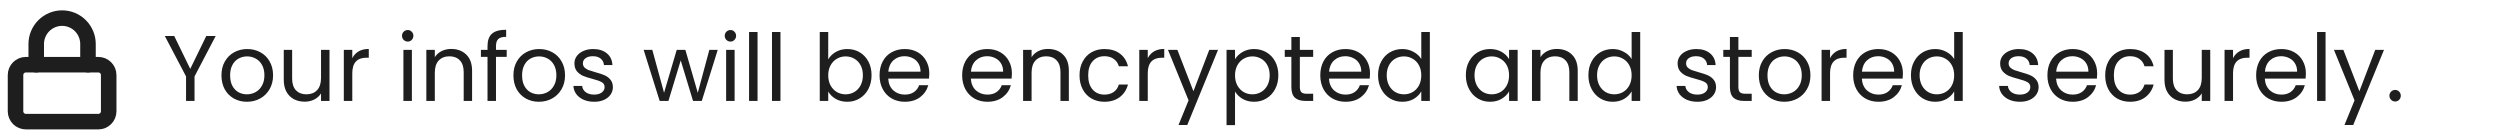 <svg width="322" height="18" viewBox="0 0 322 18" fill="none" xmlns="http://www.w3.org/2000/svg">
<path d="M12.667 8.333H3.333C2.597 8.333 2 8.93 2 9.667V14.333C2 15.07 2.597 15.667 3.333 15.667H12.667C13.403 15.667 14 15.07 14 14.333V9.667C14 8.93 13.403 8.333 12.667 8.333Z" stroke="#1E1E1E" stroke-width="2" stroke-linecap="round" stroke-linejoin="round"/>
<path d="M4.667 8.333V5.667C4.667 4.783 5.018 3.935 5.643 3.31C6.268 2.684 7.116 2.333 8 2.333C8.884 2.333 9.732 2.684 10.357 3.31C10.982 3.935 11.333 4.783 11.333 5.667V8.333" stroke="#1E1E1E" stroke-width="2" stroke-linecap="round" stroke-linejoin="round"/>
<path d="M27.78 4.636L25.056 9.844V13H23.964V9.844L21.228 4.636H22.44L24.504 8.872L26.568 4.636H27.78ZM31.8 13.108C31.184 13.108 30.624 12.968 30.12 12.688C29.624 12.408 29.232 12.012 28.944 11.5C28.664 10.98 28.524 10.38 28.524 9.7C28.524 9.028 28.668 8.436 28.956 7.924C29.252 7.404 29.652 7.008 30.156 6.736C30.66 6.456 31.224 6.316 31.848 6.316C32.472 6.316 33.036 6.456 33.54 6.736C34.044 7.008 34.44 7.4 34.728 7.912C35.024 8.424 35.172 9.02 35.172 9.7C35.172 10.38 35.02 10.98 34.716 11.5C34.42 12.012 34.016 12.408 33.504 12.688C32.992 12.968 32.424 13.108 31.8 13.108ZM31.8 12.148C32.192 12.148 32.56 12.056 32.904 11.872C33.248 11.688 33.524 11.412 33.732 11.044C33.948 10.676 34.056 10.228 34.056 9.7C34.056 9.172 33.952 8.724 33.744 8.356C33.536 7.988 33.264 7.716 32.928 7.54C32.592 7.356 32.228 7.264 31.836 7.264C31.436 7.264 31.068 7.356 30.732 7.54C30.404 7.716 30.14 7.988 29.94 8.356C29.74 8.724 29.64 9.172 29.64 9.7C29.64 10.236 29.736 10.688 29.928 11.056C30.128 11.424 30.392 11.7 30.72 11.884C31.048 12.06 31.408 12.148 31.8 12.148ZM42.44 6.424V13H41.348V12.028C41.14 12.364 40.848 12.628 40.472 12.82C40.104 13.004 39.696 13.096 39.248 13.096C38.736 13.096 38.276 12.992 37.868 12.784C37.46 12.568 37.136 12.248 36.896 11.824C36.664 11.4 36.548 10.884 36.548 10.276V6.424H37.628V10.132C37.628 10.78 37.792 11.28 38.12 11.632C38.448 11.976 38.896 12.148 39.464 12.148C40.048 12.148 40.508 11.968 40.844 11.608C41.18 11.248 41.348 10.724 41.348 10.036V6.424H42.44ZM45.375 7.492C45.567 7.116 45.839 6.824 46.191 6.616C46.551 6.408 46.987 6.304 47.499 6.304V7.432H47.211C45.987 7.432 45.375 8.096 45.375 9.424V13H44.283V6.424H45.375V7.492ZM52.523 5.356C52.315 5.356 52.139 5.284 51.995 5.14C51.851 4.996 51.779 4.82 51.779 4.612C51.779 4.404 51.851 4.228 51.995 4.084C52.139 3.94 52.315 3.868 52.523 3.868C52.723 3.868 52.891 3.94 53.027 4.084C53.171 4.228 53.243 4.404 53.243 4.612C53.243 4.82 53.171 4.996 53.027 5.14C52.891 5.284 52.723 5.356 52.523 5.356ZM53.051 6.424V13H51.959V6.424H53.051ZM58.116 6.304C58.916 6.304 59.564 6.548 60.06 7.036C60.556 7.516 60.804 8.212 60.804 9.124V13H59.724V9.28C59.724 8.624 59.56 8.124 59.232 7.78C58.904 7.428 58.456 7.252 57.888 7.252C57.312 7.252 56.852 7.432 56.508 7.792C56.172 8.152 56.004 8.676 56.004 9.364V13H54.912V6.424H56.004V7.36C56.22 7.024 56.512 6.764 56.88 6.58C57.256 6.396 57.668 6.304 58.116 6.304ZM65.264 7.324H63.884V13H62.792V7.324H61.94V6.424H62.792V5.956C62.792 5.22 62.98 4.684 63.356 4.348C63.74 4.004 64.352 3.832 65.192 3.832V4.744C64.712 4.744 64.372 4.84 64.172 5.032C63.98 5.216 63.884 5.524 63.884 5.956V6.424H65.264V7.324ZM69.405 13.108C68.789 13.108 68.229 12.968 67.725 12.688C67.229 12.408 66.837 12.012 66.549 11.5C66.269 10.98 66.129 10.38 66.129 9.7C66.129 9.028 66.273 8.436 66.561 7.924C66.857 7.404 67.257 7.008 67.761 6.736C68.265 6.456 68.829 6.316 69.453 6.316C70.077 6.316 70.641 6.456 71.145 6.736C71.649 7.008 72.045 7.4 72.333 7.912C72.629 8.424 72.777 9.02 72.777 9.7C72.777 10.38 72.625 10.98 72.321 11.5C72.025 12.012 71.621 12.408 71.109 12.688C70.597 12.968 70.029 13.108 69.405 13.108ZM69.405 12.148C69.797 12.148 70.165 12.056 70.509 11.872C70.853 11.688 71.129 11.412 71.337 11.044C71.553 10.676 71.661 10.228 71.661 9.7C71.661 9.172 71.557 8.724 71.349 8.356C71.141 7.988 70.869 7.716 70.533 7.54C70.197 7.356 69.833 7.264 69.441 7.264C69.041 7.264 68.673 7.356 68.337 7.54C68.009 7.716 67.745 7.988 67.545 8.356C67.345 8.724 67.245 9.172 67.245 9.7C67.245 10.236 67.341 10.688 67.533 11.056C67.733 11.424 67.997 11.7 68.325 11.884C68.653 12.06 69.013 12.148 69.405 12.148ZM76.541 13.108C76.037 13.108 75.585 13.024 75.185 12.856C74.785 12.68 74.469 12.44 74.237 12.136C74.005 11.824 73.877 11.468 73.853 11.068H74.981C75.013 11.396 75.165 11.664 75.437 11.872C75.717 12.08 76.081 12.184 76.529 12.184C76.945 12.184 77.273 12.092 77.513 11.908C77.753 11.724 77.873 11.492 77.873 11.212C77.873 10.924 77.745 10.712 77.489 10.576C77.233 10.432 76.837 10.292 76.301 10.156C75.813 10.028 75.413 9.9 75.101 9.772C74.797 9.636 74.533 9.44 74.309 9.184C74.093 8.92 73.985 8.576 73.985 8.152C73.985 7.816 74.085 7.508 74.285 7.228C74.485 6.948 74.769 6.728 75.137 6.568C75.505 6.4 75.925 6.316 76.397 6.316C77.125 6.316 77.713 6.5 78.161 6.868C78.609 7.236 78.849 7.74 78.881 8.38H77.789C77.765 8.036 77.625 7.76 77.369 7.552C77.121 7.344 76.785 7.24 76.361 7.24C75.969 7.24 75.657 7.324 75.425 7.492C75.193 7.66 75.077 7.88 75.077 8.152C75.077 8.368 75.145 8.548 75.281 8.692C75.425 8.828 75.601 8.94 75.809 9.028C76.025 9.108 76.321 9.2 76.697 9.304C77.169 9.432 77.553 9.56 77.849 9.688C78.145 9.808 78.397 9.992 78.605 10.24C78.821 10.488 78.933 10.812 78.941 11.212C78.941 11.572 78.841 11.896 78.641 12.184C78.441 12.472 78.157 12.7 77.789 12.868C77.429 13.028 77.013 13.108 76.541 13.108ZM92.442 6.424L90.39 13H89.262L87.678 7.78L86.094 13H84.966L82.902 6.424H84.018L85.53 11.944L87.162 6.424H88.278L89.874 11.956L91.362 6.424H92.442ZM94.09 5.356C93.882 5.356 93.706 5.284 93.562 5.14C93.418 4.996 93.346 4.82 93.346 4.612C93.346 4.404 93.418 4.228 93.562 4.084C93.706 3.94 93.882 3.868 94.09 3.868C94.29 3.868 94.458 3.94 94.594 4.084C94.738 4.228 94.81 4.404 94.81 4.612C94.81 4.82 94.738 4.996 94.594 5.14C94.458 5.284 94.29 5.356 94.09 5.356ZM94.618 6.424V13H93.526V6.424H94.618ZM97.571 4.12V13H96.479V4.12H97.571ZM100.524 4.12V13H99.432V4.12H100.524ZM106.676 7.648C106.9 7.256 107.228 6.936 107.66 6.688C108.092 6.44 108.584 6.316 109.136 6.316C109.728 6.316 110.26 6.456 110.732 6.736C111.204 7.016 111.576 7.412 111.848 7.924C112.12 8.428 112.256 9.016 112.256 9.688C112.256 10.352 112.12 10.944 111.848 11.464C111.576 11.984 111.2 12.388 110.72 12.676C110.248 12.964 109.72 13.108 109.136 13.108C108.568 13.108 108.068 12.984 107.636 12.736C107.212 12.488 106.892 12.172 106.676 11.788V13H105.584V4.12H106.676V7.648ZM111.14 9.688C111.14 9.192 111.04 8.76 110.84 8.392C110.64 8.024 110.368 7.744 110.024 7.552C109.688 7.36 109.316 7.264 108.908 7.264C108.508 7.264 108.136 7.364 107.792 7.564C107.456 7.756 107.184 8.04 106.976 8.416C106.776 8.784 106.676 9.212 106.676 9.7C106.676 10.196 106.776 10.632 106.976 11.008C107.184 11.376 107.456 11.66 107.792 11.86C108.136 12.052 108.508 12.148 108.908 12.148C109.316 12.148 109.688 12.052 110.024 11.86C110.368 11.66 110.64 11.376 110.84 11.008C111.04 10.632 111.14 10.192 111.14 9.688ZM119.694 9.46C119.694 9.668 119.682 9.888 119.658 10.12H114.402C114.442 10.768 114.662 11.276 115.062 11.644C115.47 12.004 115.962 12.184 116.538 12.184C117.01 12.184 117.402 12.076 117.714 11.86C118.034 11.636 118.258 11.34 118.386 10.972H119.562C119.386 11.604 119.034 12.12 118.506 12.52C117.978 12.912 117.322 13.108 116.538 13.108C115.914 13.108 115.354 12.968 114.858 12.688C114.37 12.408 113.986 12.012 113.706 11.5C113.426 10.98 113.286 10.38 113.286 9.7C113.286 9.02 113.422 8.424 113.694 7.912C113.966 7.4 114.346 7.008 114.834 6.736C115.33 6.456 115.898 6.316 116.538 6.316C117.162 6.316 117.714 6.452 118.194 6.724C118.674 6.996 119.042 7.372 119.298 7.852C119.562 8.324 119.694 8.86 119.694 9.46ZM118.566 9.232C118.566 8.816 118.474 8.46 118.29 8.164C118.106 7.86 117.854 7.632 117.534 7.48C117.222 7.32 116.874 7.24 116.49 7.24C115.938 7.24 115.466 7.416 115.074 7.768C114.69 8.12 114.47 8.608 114.414 9.232H118.566ZM130.334 9.46C130.334 9.668 130.322 9.888 130.298 10.12H125.042C125.082 10.768 125.302 11.276 125.702 11.644C126.11 12.004 126.602 12.184 127.178 12.184C127.65 12.184 128.042 12.076 128.354 11.86C128.674 11.636 128.898 11.34 129.026 10.972H130.202C130.026 11.604 129.674 12.12 129.146 12.52C128.618 12.912 127.962 13.108 127.178 13.108C126.554 13.108 125.994 12.968 125.498 12.688C125.01 12.408 124.626 12.012 124.346 11.5C124.066 10.98 123.926 10.38 123.926 9.7C123.926 9.02 124.062 8.424 124.334 7.912C124.606 7.4 124.986 7.008 125.474 6.736C125.97 6.456 126.538 6.316 127.178 6.316C127.802 6.316 128.354 6.452 128.834 6.724C129.314 6.996 129.682 7.372 129.938 7.852C130.202 8.324 130.334 8.86 130.334 9.46ZM129.206 9.232C129.206 8.816 129.114 8.46 128.93 8.164C128.746 7.86 128.494 7.632 128.174 7.48C127.862 7.32 127.514 7.24 127.13 7.24C126.578 7.24 126.106 7.416 125.714 7.768C125.33 8.12 125.11 8.608 125.054 9.232H129.206ZM134.98 6.304C135.78 6.304 136.428 6.548 136.924 7.036C137.42 7.516 137.668 8.212 137.668 9.124V13H136.588V9.28C136.588 8.624 136.424 8.124 136.096 7.78C135.768 7.428 135.32 7.252 134.752 7.252C134.176 7.252 133.716 7.432 133.372 7.792C133.036 8.152 132.868 8.676 132.868 9.364V13H131.776V6.424H132.868V7.36C133.084 7.024 133.376 6.764 133.744 6.58C134.12 6.396 134.532 6.304 134.98 6.304ZM139.043 9.7C139.043 9.02 139.179 8.428 139.451 7.924C139.723 7.412 140.099 7.016 140.579 6.736C141.067 6.456 141.623 6.316 142.247 6.316C143.055 6.316 143.719 6.512 144.239 6.904C144.767 7.296 145.115 7.84 145.283 8.536H144.107C143.995 8.136 143.775 7.82 143.447 7.588C143.127 7.356 142.727 7.24 142.247 7.24C141.623 7.24 141.119 7.456 140.735 7.888C140.351 8.312 140.159 8.916 140.159 9.7C140.159 10.492 140.351 11.104 140.735 11.536C141.119 11.968 141.623 12.184 142.247 12.184C142.727 12.184 143.127 12.072 143.447 11.848C143.767 11.624 143.987 11.304 144.107 10.888H145.283C145.107 11.56 144.755 12.1 144.227 12.508C143.699 12.908 143.039 13.108 142.247 13.108C141.623 13.108 141.067 12.968 140.579 12.688C140.099 12.408 139.723 12.012 139.451 11.5C139.179 10.988 139.043 10.388 139.043 9.7ZM147.832 7.492C148.024 7.116 148.296 6.824 148.648 6.616C149.008 6.408 149.444 6.304 149.956 6.304V7.432H149.668C148.444 7.432 147.832 8.096 147.832 9.424V13H146.74V6.424H147.832V7.492ZM156.881 6.424L152.921 16.096H151.793L153.089 12.928L150.437 6.424H151.649L153.713 11.752L155.753 6.424H156.881ZM159.071 7.636C159.287 7.26 159.607 6.948 160.031 6.7C160.463 6.444 160.963 6.316 161.531 6.316C162.115 6.316 162.643 6.456 163.115 6.736C163.595 7.016 163.971 7.412 164.243 7.924C164.515 8.428 164.651 9.016 164.651 9.688C164.651 10.352 164.515 10.944 164.243 11.464C163.971 11.984 163.595 12.388 163.115 12.676C162.643 12.964 162.115 13.108 161.531 13.108C160.971 13.108 160.475 12.984 160.043 12.736C159.619 12.48 159.295 12.164 159.071 11.788V16.12H157.979V6.424H159.071V7.636ZM163.535 9.688C163.535 9.192 163.435 8.76 163.235 8.392C163.035 8.024 162.763 7.744 162.419 7.552C162.083 7.36 161.711 7.264 161.303 7.264C160.903 7.264 160.531 7.364 160.187 7.564C159.851 7.756 159.579 8.04 159.371 8.416C159.171 8.784 159.071 9.212 159.071 9.7C159.071 10.196 159.171 10.632 159.371 11.008C159.579 11.376 159.851 11.66 160.187 11.86C160.531 12.052 160.903 12.148 161.303 12.148C161.711 12.148 162.083 12.052 162.419 11.86C162.763 11.66 163.035 11.376 163.235 11.008C163.435 10.632 163.535 10.192 163.535 9.688ZM167.42 7.324V11.2C167.42 11.52 167.488 11.748 167.624 11.884C167.76 12.012 167.996 12.076 168.332 12.076H169.136V13H168.152C167.544 13 167.088 12.86 166.784 12.58C166.48 12.3 166.328 11.84 166.328 11.2V7.324H165.476V6.424H166.328V4.768H167.42V6.424H169.136V7.324H167.42ZM176.459 9.46C176.459 9.668 176.447 9.888 176.423 10.12H171.167C171.207 10.768 171.427 11.276 171.827 11.644C172.235 12.004 172.727 12.184 173.303 12.184C173.775 12.184 174.167 12.076 174.479 11.86C174.799 11.636 175.023 11.34 175.151 10.972H176.327C176.151 11.604 175.799 12.12 175.271 12.52C174.743 12.912 174.087 13.108 173.303 13.108C172.679 13.108 172.119 12.968 171.623 12.688C171.135 12.408 170.751 12.012 170.471 11.5C170.191 10.98 170.051 10.38 170.051 9.7C170.051 9.02 170.187 8.424 170.459 7.912C170.731 7.4 171.111 7.008 171.599 6.736C172.095 6.456 172.663 6.316 173.303 6.316C173.927 6.316 174.479 6.452 174.959 6.724C175.439 6.996 175.807 7.372 176.063 7.852C176.327 8.324 176.459 8.86 176.459 9.46ZM175.331 9.232C175.331 8.816 175.239 8.46 175.055 8.164C174.871 7.86 174.619 7.632 174.299 7.48C173.987 7.32 173.639 7.24 173.255 7.24C172.703 7.24 172.231 7.416 171.839 7.768C171.455 8.12 171.235 8.608 171.179 9.232H175.331ZM177.493 9.688C177.493 9.016 177.629 8.428 177.901 7.924C178.173 7.412 178.545 7.016 179.017 6.736C179.497 6.456 180.033 6.316 180.625 6.316C181.137 6.316 181.613 6.436 182.053 6.676C182.493 6.908 182.829 7.216 183.061 7.6V4.12H184.165V13H183.061V11.764C182.845 12.156 182.525 12.48 182.101 12.736C181.677 12.984 181.181 13.108 180.613 13.108C180.029 13.108 179.497 12.964 179.017 12.676C178.545 12.388 178.173 11.984 177.901 11.464C177.629 10.944 177.493 10.352 177.493 9.688ZM183.061 9.7C183.061 9.204 182.961 8.772 182.761 8.404C182.561 8.036 182.289 7.756 181.945 7.564C181.609 7.364 181.237 7.264 180.829 7.264C180.421 7.264 180.049 7.36 179.713 7.552C179.377 7.744 179.109 8.024 178.909 8.392C178.709 8.76 178.609 9.192 178.609 9.688C178.609 10.192 178.709 10.632 178.909 11.008C179.109 11.376 179.377 11.66 179.713 11.86C180.049 12.052 180.421 12.148 180.829 12.148C181.237 12.148 181.609 12.052 181.945 11.86C182.289 11.66 182.561 11.376 182.761 11.008C182.961 10.632 183.061 10.196 183.061 9.7ZM188.801 9.688C188.801 9.016 188.937 8.428 189.209 7.924C189.481 7.412 189.853 7.016 190.325 6.736C190.805 6.456 191.337 6.316 191.921 6.316C192.497 6.316 192.997 6.44 193.421 6.688C193.845 6.936 194.161 7.248 194.369 7.624V6.424H195.473V13H194.369V11.776C194.153 12.16 193.829 12.48 193.397 12.736C192.973 12.984 192.477 13.108 191.909 13.108C191.325 13.108 190.797 12.964 190.325 12.676C189.853 12.388 189.481 11.984 189.209 11.464C188.937 10.944 188.801 10.352 188.801 9.688ZM194.369 9.7C194.369 9.204 194.269 8.772 194.069 8.404C193.869 8.036 193.597 7.756 193.253 7.564C192.917 7.364 192.545 7.264 192.137 7.264C191.729 7.264 191.357 7.36 191.021 7.552C190.685 7.744 190.417 8.024 190.217 8.392C190.017 8.76 189.917 9.192 189.917 9.688C189.917 10.192 190.017 10.632 190.217 11.008C190.417 11.376 190.685 11.66 191.021 11.86C191.357 12.052 191.729 12.148 192.137 12.148C192.545 12.148 192.917 12.052 193.253 11.86C193.597 11.66 193.869 11.376 194.069 11.008C194.269 10.632 194.369 10.196 194.369 9.7ZM200.523 6.304C201.323 6.304 201.971 6.548 202.467 7.036C202.963 7.516 203.211 8.212 203.211 9.124V13H202.131V9.28C202.131 8.624 201.967 8.124 201.639 7.78C201.311 7.428 200.863 7.252 200.295 7.252C199.719 7.252 199.259 7.432 198.915 7.792C198.579 8.152 198.411 8.676 198.411 9.364V13H197.319V6.424H198.411V7.36C198.627 7.024 198.919 6.764 199.287 6.58C199.663 6.396 200.075 6.304 200.523 6.304ZM204.586 9.688C204.586 9.016 204.722 8.428 204.994 7.924C205.266 7.412 205.638 7.016 206.11 6.736C206.59 6.456 207.126 6.316 207.718 6.316C208.23 6.316 208.706 6.436 209.146 6.676C209.586 6.908 209.922 7.216 210.154 7.6V4.12H211.258V13H210.154V11.764C209.938 12.156 209.618 12.48 209.194 12.736C208.77 12.984 208.274 13.108 207.706 13.108C207.122 13.108 206.59 12.964 206.11 12.676C205.638 12.388 205.266 11.984 204.994 11.464C204.722 10.944 204.586 10.352 204.586 9.688ZM210.154 9.7C210.154 9.204 210.054 8.772 209.854 8.404C209.654 8.036 209.382 7.756 209.038 7.564C208.702 7.364 208.33 7.264 207.922 7.264C207.514 7.264 207.142 7.36 206.806 7.552C206.47 7.744 206.202 8.024 206.002 8.392C205.802 8.76 205.702 9.192 205.702 9.688C205.702 10.192 205.802 10.632 206.002 11.008C206.202 11.376 206.47 11.66 206.806 11.86C207.142 12.052 207.514 12.148 207.922 12.148C208.33 12.148 208.702 12.052 209.038 11.86C209.382 11.66 209.654 11.376 209.854 11.008C210.054 10.632 210.154 10.196 210.154 9.7ZM218.631 13.108C218.127 13.108 217.675 13.024 217.275 12.856C216.875 12.68 216.559 12.44 216.327 12.136C216.095 11.824 215.967 11.468 215.943 11.068H217.071C217.103 11.396 217.255 11.664 217.527 11.872C217.807 12.08 218.171 12.184 218.619 12.184C219.035 12.184 219.363 12.092 219.603 11.908C219.843 11.724 219.963 11.492 219.963 11.212C219.963 10.924 219.835 10.712 219.579 10.576C219.323 10.432 218.927 10.292 218.391 10.156C217.903 10.028 217.503 9.9 217.191 9.772C216.887 9.636 216.623 9.44 216.399 9.184C216.183 8.92 216.075 8.576 216.075 8.152C216.075 7.816 216.175 7.508 216.375 7.228C216.575 6.948 216.859 6.728 217.227 6.568C217.595 6.4 218.015 6.316 218.487 6.316C219.215 6.316 219.803 6.5 220.251 6.868C220.699 7.236 220.939 7.74 220.971 8.38H219.879C219.855 8.036 219.715 7.76 219.459 7.552C219.211 7.344 218.875 7.24 218.451 7.24C218.059 7.24 217.747 7.324 217.515 7.492C217.283 7.66 217.167 7.88 217.167 8.152C217.167 8.368 217.235 8.548 217.371 8.692C217.515 8.828 217.691 8.94 217.899 9.028C218.115 9.108 218.411 9.2 218.787 9.304C219.259 9.432 219.643 9.56 219.939 9.688C220.235 9.808 220.487 9.992 220.695 10.24C220.911 10.488 221.023 10.812 221.031 11.212C221.031 11.572 220.931 11.896 220.731 12.184C220.531 12.472 220.247 12.7 219.879 12.868C219.519 13.028 219.103 13.108 218.631 13.108ZM223.904 7.324V11.2C223.904 11.52 223.972 11.748 224.108 11.884C224.244 12.012 224.48 12.076 224.816 12.076H225.62V13H224.636C224.028 13 223.572 12.86 223.268 12.58C222.964 12.3 222.812 11.84 222.812 11.2V7.324H221.96V6.424H222.812V4.768H223.904V6.424H225.62V7.324H223.904ZM229.812 13.108C229.196 13.108 228.636 12.968 228.132 12.688C227.636 12.408 227.244 12.012 226.956 11.5C226.676 10.98 226.536 10.38 226.536 9.7C226.536 9.028 226.68 8.436 226.968 7.924C227.264 7.404 227.664 7.008 228.168 6.736C228.672 6.456 229.236 6.316 229.86 6.316C230.484 6.316 231.048 6.456 231.552 6.736C232.056 7.008 232.452 7.4 232.74 7.912C233.036 8.424 233.184 9.02 233.184 9.7C233.184 10.38 233.032 10.98 232.728 11.5C232.432 12.012 232.028 12.408 231.516 12.688C231.004 12.968 230.436 13.108 229.812 13.108ZM229.812 12.148C230.204 12.148 230.572 12.056 230.916 11.872C231.26 11.688 231.536 11.412 231.744 11.044C231.96 10.676 232.068 10.228 232.068 9.7C232.068 9.172 231.964 8.724 231.756 8.356C231.548 7.988 231.276 7.716 230.94 7.54C230.604 7.356 230.24 7.264 229.848 7.264C229.448 7.264 229.08 7.356 228.744 7.54C228.416 7.716 228.152 7.988 227.952 8.356C227.752 8.724 227.652 9.172 227.652 9.7C227.652 10.236 227.748 10.688 227.94 11.056C228.14 11.424 228.404 11.7 228.732 11.884C229.06 12.06 229.42 12.148 229.812 12.148ZM235.711 7.492C235.903 7.116 236.175 6.824 236.527 6.616C236.887 6.408 237.323 6.304 237.835 6.304V7.432H237.547C236.323 7.432 235.711 8.096 235.711 9.424V13H234.619V6.424H235.711V7.492ZM245.096 9.46C245.096 9.668 245.084 9.888 245.06 10.12H239.804C239.844 10.768 240.064 11.276 240.464 11.644C240.872 12.004 241.364 12.184 241.94 12.184C242.412 12.184 242.804 12.076 243.116 11.86C243.436 11.636 243.66 11.34 243.788 10.972H244.964C244.788 11.604 244.436 12.12 243.908 12.52C243.38 12.912 242.724 13.108 241.94 13.108C241.316 13.108 240.756 12.968 240.26 12.688C239.772 12.408 239.388 12.012 239.108 11.5C238.828 10.98 238.688 10.38 238.688 9.7C238.688 9.02 238.824 8.424 239.096 7.912C239.368 7.4 239.748 7.008 240.236 6.736C240.732 6.456 241.3 6.316 241.94 6.316C242.564 6.316 243.116 6.452 243.596 6.724C244.076 6.996 244.444 7.372 244.7 7.852C244.964 8.324 245.096 8.86 245.096 9.46ZM243.968 9.232C243.968 8.816 243.876 8.46 243.692 8.164C243.508 7.86 243.256 7.632 242.936 7.48C242.624 7.32 242.276 7.24 241.892 7.24C241.34 7.24 240.868 7.416 240.476 7.768C240.092 8.12 239.872 8.608 239.816 9.232H243.968ZM246.129 9.688C246.129 9.016 246.265 8.428 246.537 7.924C246.809 7.412 247.181 7.016 247.653 6.736C248.133 6.456 248.669 6.316 249.261 6.316C249.773 6.316 250.249 6.436 250.689 6.676C251.129 6.908 251.465 7.216 251.697 7.6V4.12H252.801V13H251.697V11.764C251.481 12.156 251.161 12.48 250.737 12.736C250.313 12.984 249.817 13.108 249.249 13.108C248.665 13.108 248.133 12.964 247.653 12.676C247.181 12.388 246.809 11.984 246.537 11.464C246.265 10.944 246.129 10.352 246.129 9.688ZM251.697 9.7C251.697 9.204 251.597 8.772 251.397 8.404C251.197 8.036 250.925 7.756 250.581 7.564C250.245 7.364 249.873 7.264 249.465 7.264C249.057 7.264 248.685 7.36 248.349 7.552C248.013 7.744 247.745 8.024 247.545 8.392C247.345 8.76 247.245 9.192 247.245 9.688C247.245 10.192 247.345 10.632 247.545 11.008C247.745 11.376 248.013 11.66 248.349 11.86C248.685 12.052 249.057 12.148 249.465 12.148C249.873 12.148 250.245 12.052 250.581 11.86C250.925 11.66 251.197 11.376 251.397 11.008C251.597 10.632 251.697 10.196 251.697 9.7ZM260.174 13.108C259.67 13.108 259.218 13.024 258.818 12.856C258.418 12.68 258.102 12.44 257.87 12.136C257.638 11.824 257.51 11.468 257.486 11.068H258.614C258.646 11.396 258.798 11.664 259.07 11.872C259.35 12.08 259.714 12.184 260.162 12.184C260.578 12.184 260.906 12.092 261.146 11.908C261.386 11.724 261.506 11.492 261.506 11.212C261.506 10.924 261.378 10.712 261.122 10.576C260.866 10.432 260.47 10.292 259.934 10.156C259.446 10.028 259.046 9.9 258.734 9.772C258.43 9.636 258.166 9.44 257.942 9.184C257.726 8.92 257.618 8.576 257.618 8.152C257.618 7.816 257.718 7.508 257.918 7.228C258.118 6.948 258.402 6.728 258.77 6.568C259.138 6.4 259.558 6.316 260.03 6.316C260.758 6.316 261.346 6.5 261.794 6.868C262.242 7.236 262.482 7.74 262.514 8.38H261.422C261.398 8.036 261.258 7.76 261.002 7.552C260.754 7.344 260.418 7.24 259.994 7.24C259.602 7.24 259.29 7.324 259.058 7.492C258.826 7.66 258.71 7.88 258.71 8.152C258.71 8.368 258.778 8.548 258.914 8.692C259.058 8.828 259.234 8.94 259.442 9.028C259.658 9.108 259.954 9.2 260.33 9.304C260.802 9.432 261.186 9.56 261.482 9.688C261.778 9.808 262.03 9.992 262.238 10.24C262.454 10.488 262.566 10.812 262.574 11.212C262.574 11.572 262.474 11.896 262.274 12.184C262.074 12.472 261.79 12.7 261.422 12.868C261.062 13.028 260.646 13.108 260.174 13.108ZM270.115 9.46C270.115 9.668 270.103 9.888 270.079 10.12H264.823C264.863 10.768 265.083 11.276 265.483 11.644C265.891 12.004 266.383 12.184 266.959 12.184C267.431 12.184 267.823 12.076 268.135 11.86C268.455 11.636 268.679 11.34 268.807 10.972H269.983C269.807 11.604 269.455 12.12 268.927 12.52C268.399 12.912 267.743 13.108 266.959 13.108C266.335 13.108 265.775 12.968 265.279 12.688C264.791 12.408 264.407 12.012 264.127 11.5C263.847 10.98 263.707 10.38 263.707 9.7C263.707 9.02 263.843 8.424 264.115 7.912C264.387 7.4 264.767 7.008 265.255 6.736C265.751 6.456 266.319 6.316 266.959 6.316C267.583 6.316 268.135 6.452 268.615 6.724C269.095 6.996 269.463 7.372 269.719 7.852C269.983 8.324 270.115 8.86 270.115 9.46ZM268.987 9.232C268.987 8.816 268.895 8.46 268.711 8.164C268.527 7.86 268.275 7.632 267.955 7.48C267.643 7.32 267.295 7.24 266.911 7.24C266.359 7.24 265.887 7.416 265.495 7.768C265.111 8.12 264.891 8.608 264.835 9.232H268.987ZM271.149 9.7C271.149 9.02 271.285 8.428 271.557 7.924C271.829 7.412 272.205 7.016 272.685 6.736C273.173 6.456 273.729 6.316 274.353 6.316C275.161 6.316 275.825 6.512 276.345 6.904C276.873 7.296 277.221 7.84 277.389 8.536H276.213C276.101 8.136 275.881 7.82 275.553 7.588C275.233 7.356 274.833 7.24 274.353 7.24C273.729 7.24 273.225 7.456 272.841 7.888C272.457 8.312 272.265 8.916 272.265 9.7C272.265 10.492 272.457 11.104 272.841 11.536C273.225 11.968 273.729 12.184 274.353 12.184C274.833 12.184 275.233 12.072 275.553 11.848C275.873 11.624 276.093 11.304 276.213 10.888H277.389C277.213 11.56 276.861 12.1 276.333 12.508C275.805 12.908 275.145 13.108 274.353 13.108C273.729 13.108 273.173 12.968 272.685 12.688C272.205 12.408 271.829 12.012 271.557 11.5C271.285 10.988 271.149 10.388 271.149 9.7ZM284.678 6.424V13H283.586V12.028C283.378 12.364 283.086 12.628 282.71 12.82C282.342 13.004 281.934 13.096 281.486 13.096C280.974 13.096 280.514 12.992 280.106 12.784C279.698 12.568 279.374 12.248 279.134 11.824C278.902 11.4 278.786 10.884 278.786 10.276V6.424H279.866V10.132C279.866 10.78 280.03 11.28 280.358 11.632C280.686 11.976 281.134 12.148 281.702 12.148C282.286 12.148 282.746 11.968 283.082 11.608C283.418 11.248 283.586 10.724 283.586 10.036V6.424H284.678ZM287.614 7.492C287.806 7.116 288.078 6.824 288.43 6.616C288.79 6.408 289.226 6.304 289.738 6.304V7.432H289.45C288.226 7.432 287.614 8.096 287.614 9.424V13H286.522V6.424H287.614V7.492ZM296.998 9.46C296.998 9.668 296.986 9.888 296.962 10.12H291.706C291.746 10.768 291.966 11.276 292.366 11.644C292.774 12.004 293.266 12.184 293.842 12.184C294.314 12.184 294.706 12.076 295.018 11.86C295.338 11.636 295.562 11.34 295.69 10.972H296.866C296.69 11.604 296.338 12.12 295.81 12.52C295.282 12.912 294.626 13.108 293.842 13.108C293.218 13.108 292.658 12.968 292.162 12.688C291.674 12.408 291.29 12.012 291.01 11.5C290.73 10.98 290.59 10.38 290.59 9.7C290.59 9.02 290.726 8.424 290.998 7.912C291.27 7.4 291.65 7.008 292.138 6.736C292.634 6.456 293.202 6.316 293.842 6.316C294.466 6.316 295.018 6.452 295.498 6.724C295.978 6.996 296.346 7.372 296.602 7.852C296.866 8.324 296.998 8.86 296.998 9.46ZM295.87 9.232C295.87 8.816 295.778 8.46 295.594 8.164C295.41 7.86 295.158 7.632 294.838 7.48C294.526 7.32 294.178 7.24 293.794 7.24C293.242 7.24 292.77 7.416 292.378 7.768C291.994 8.12 291.774 8.608 291.718 9.232H295.87ZM299.532 4.12V13H298.44V4.12H299.532ZM307.057 6.424L303.097 16.096H301.969L303.265 12.928L300.613 6.424H301.825L303.889 11.752L305.929 6.424H307.057ZM308.502 13.072C308.294 13.072 308.118 13 307.974 12.856C307.83 12.712 307.758 12.536 307.758 12.328C307.758 12.12 307.83 11.944 307.974 11.8C308.118 11.656 308.294 11.584 308.502 11.584C308.702 11.584 308.87 11.656 309.006 11.8C309.15 11.944 309.222 12.12 309.222 12.328C309.222 12.536 309.15 12.712 309.006 12.856C308.87 13 308.702 13.072 308.502 13.072Z" fill="#1E1E1E"/>
</svg>
